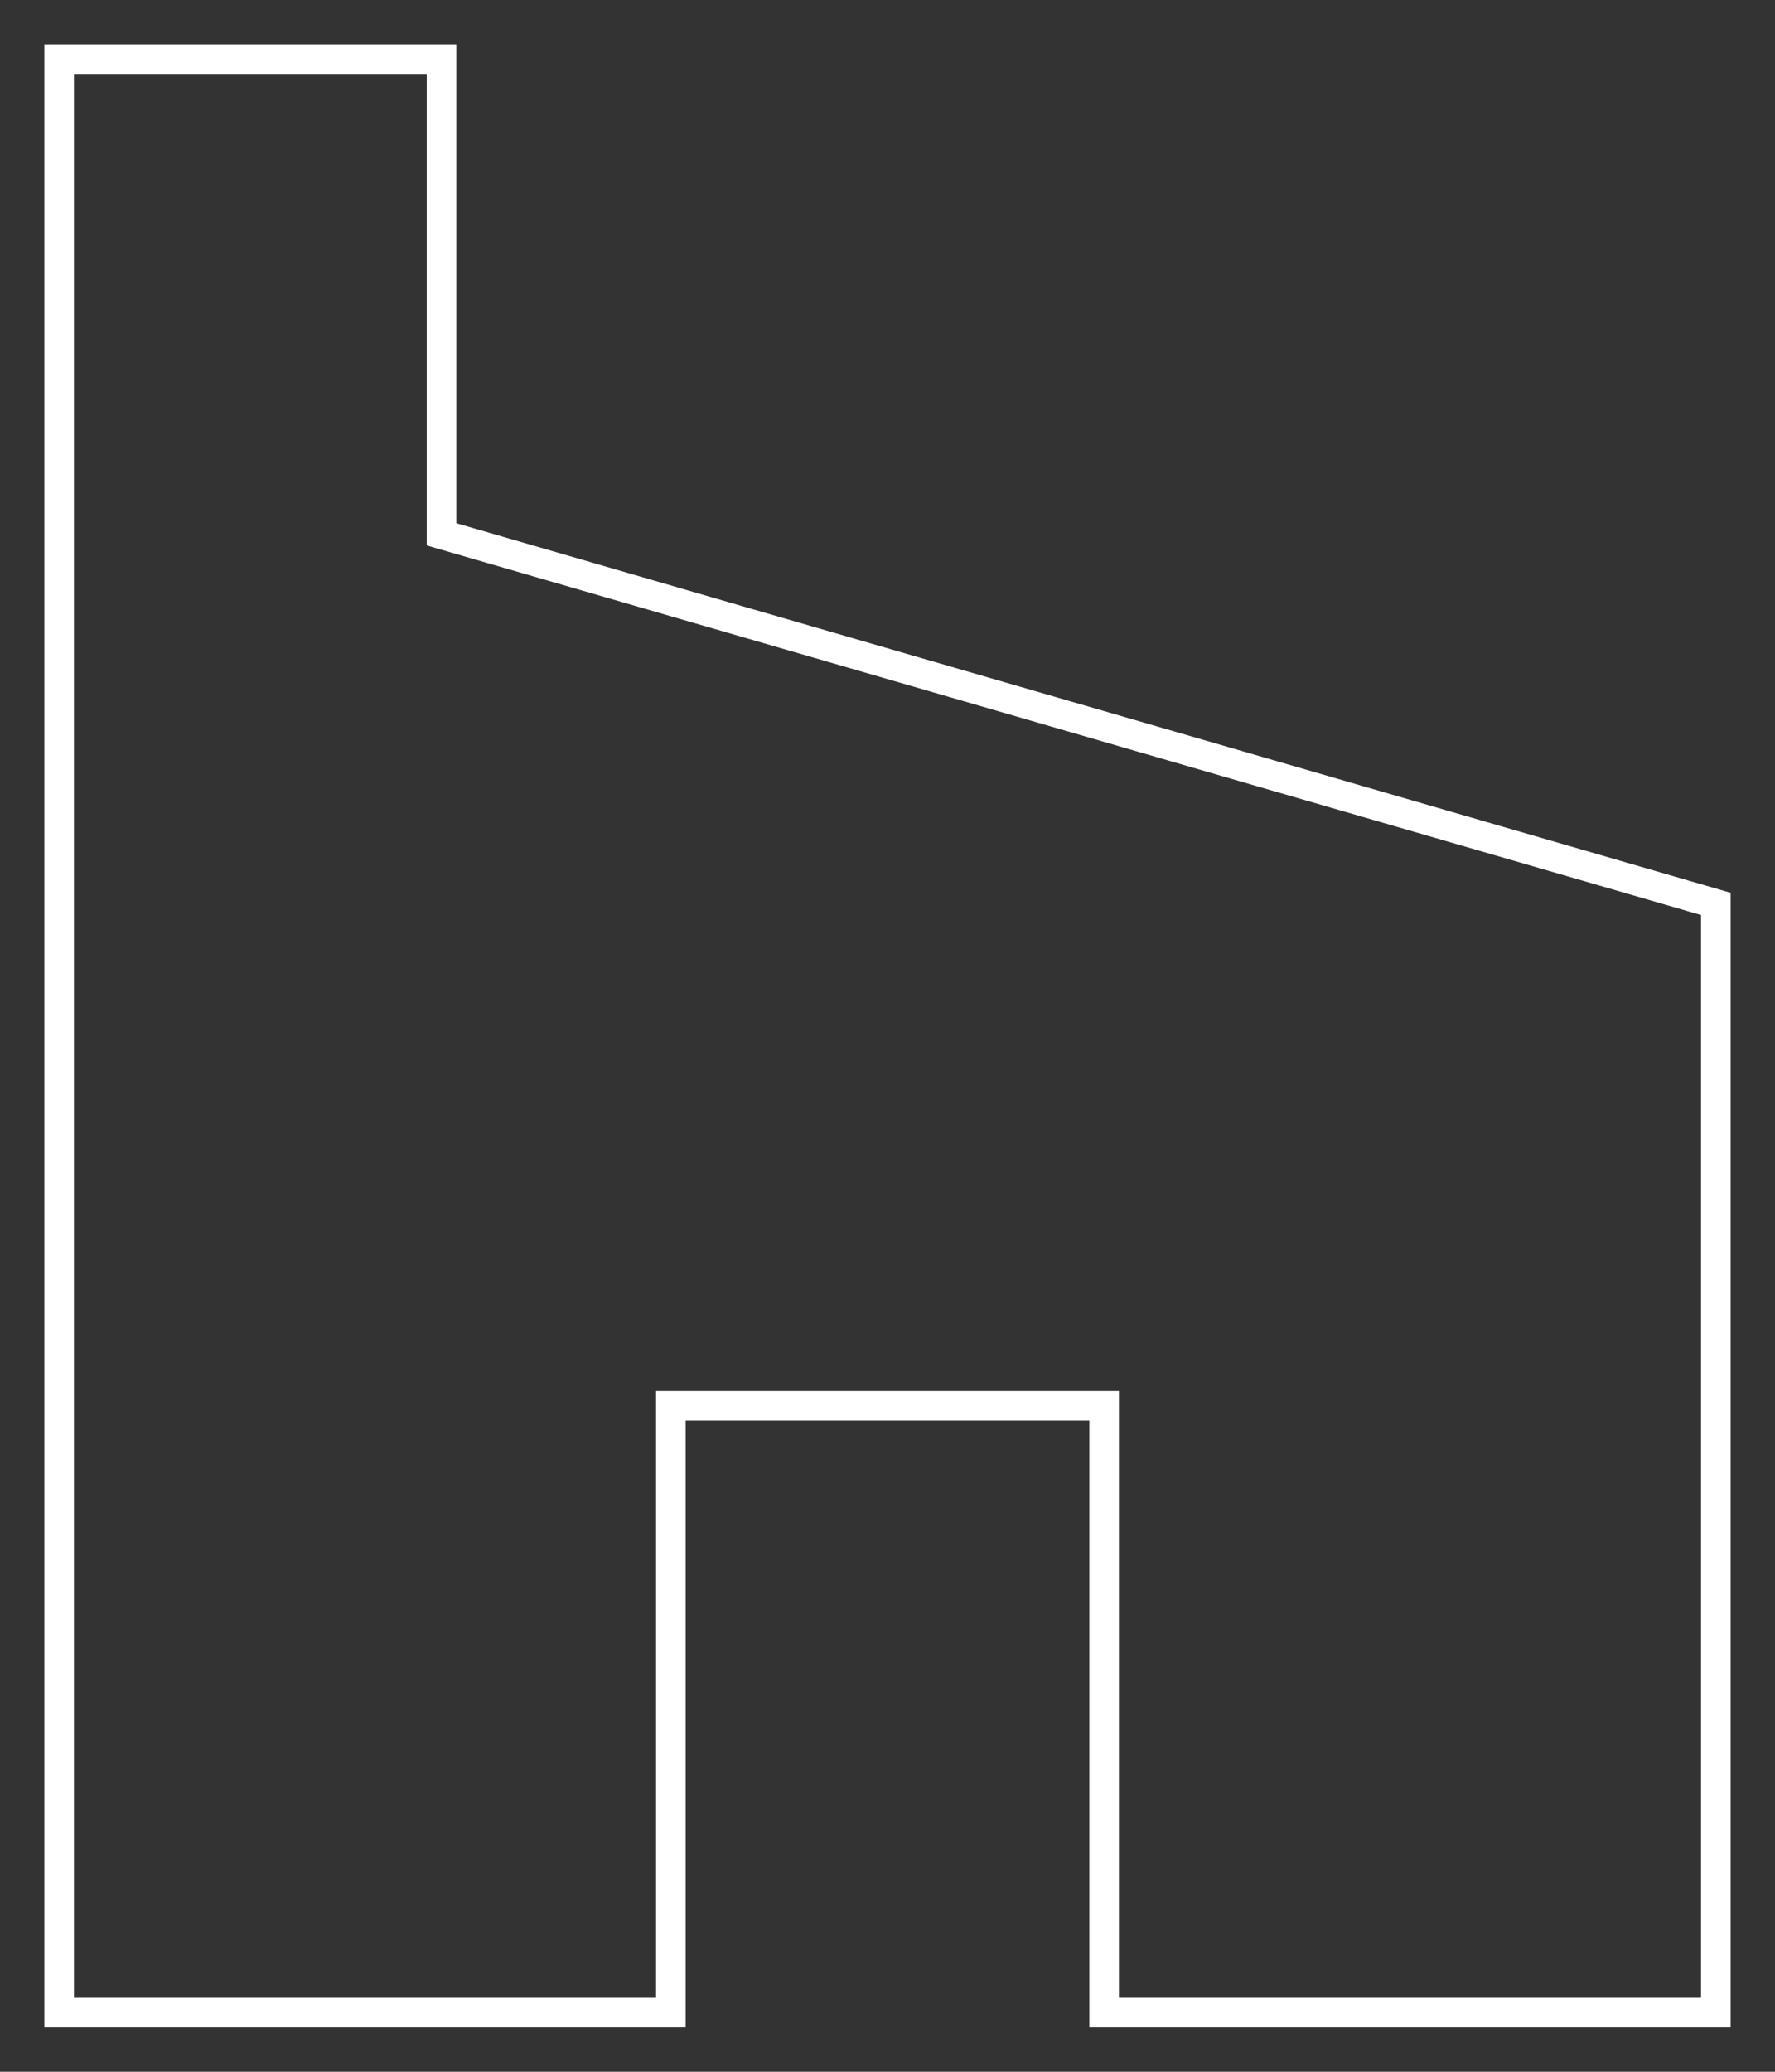 <svg width="30" height="35" viewBox="0 0 30 35" fill="none" xmlns="http://www.w3.org/2000/svg">
<rect x="0" y="0" width="30" height="35" fill="#333333" stroke="none"/>
<path d="M7.462 1H1V34H11.338V23.743H18.662V34H29V15.27L7.462 9.027V1Z" stroke="white" stroke-width="0.5"/>
</svg>
